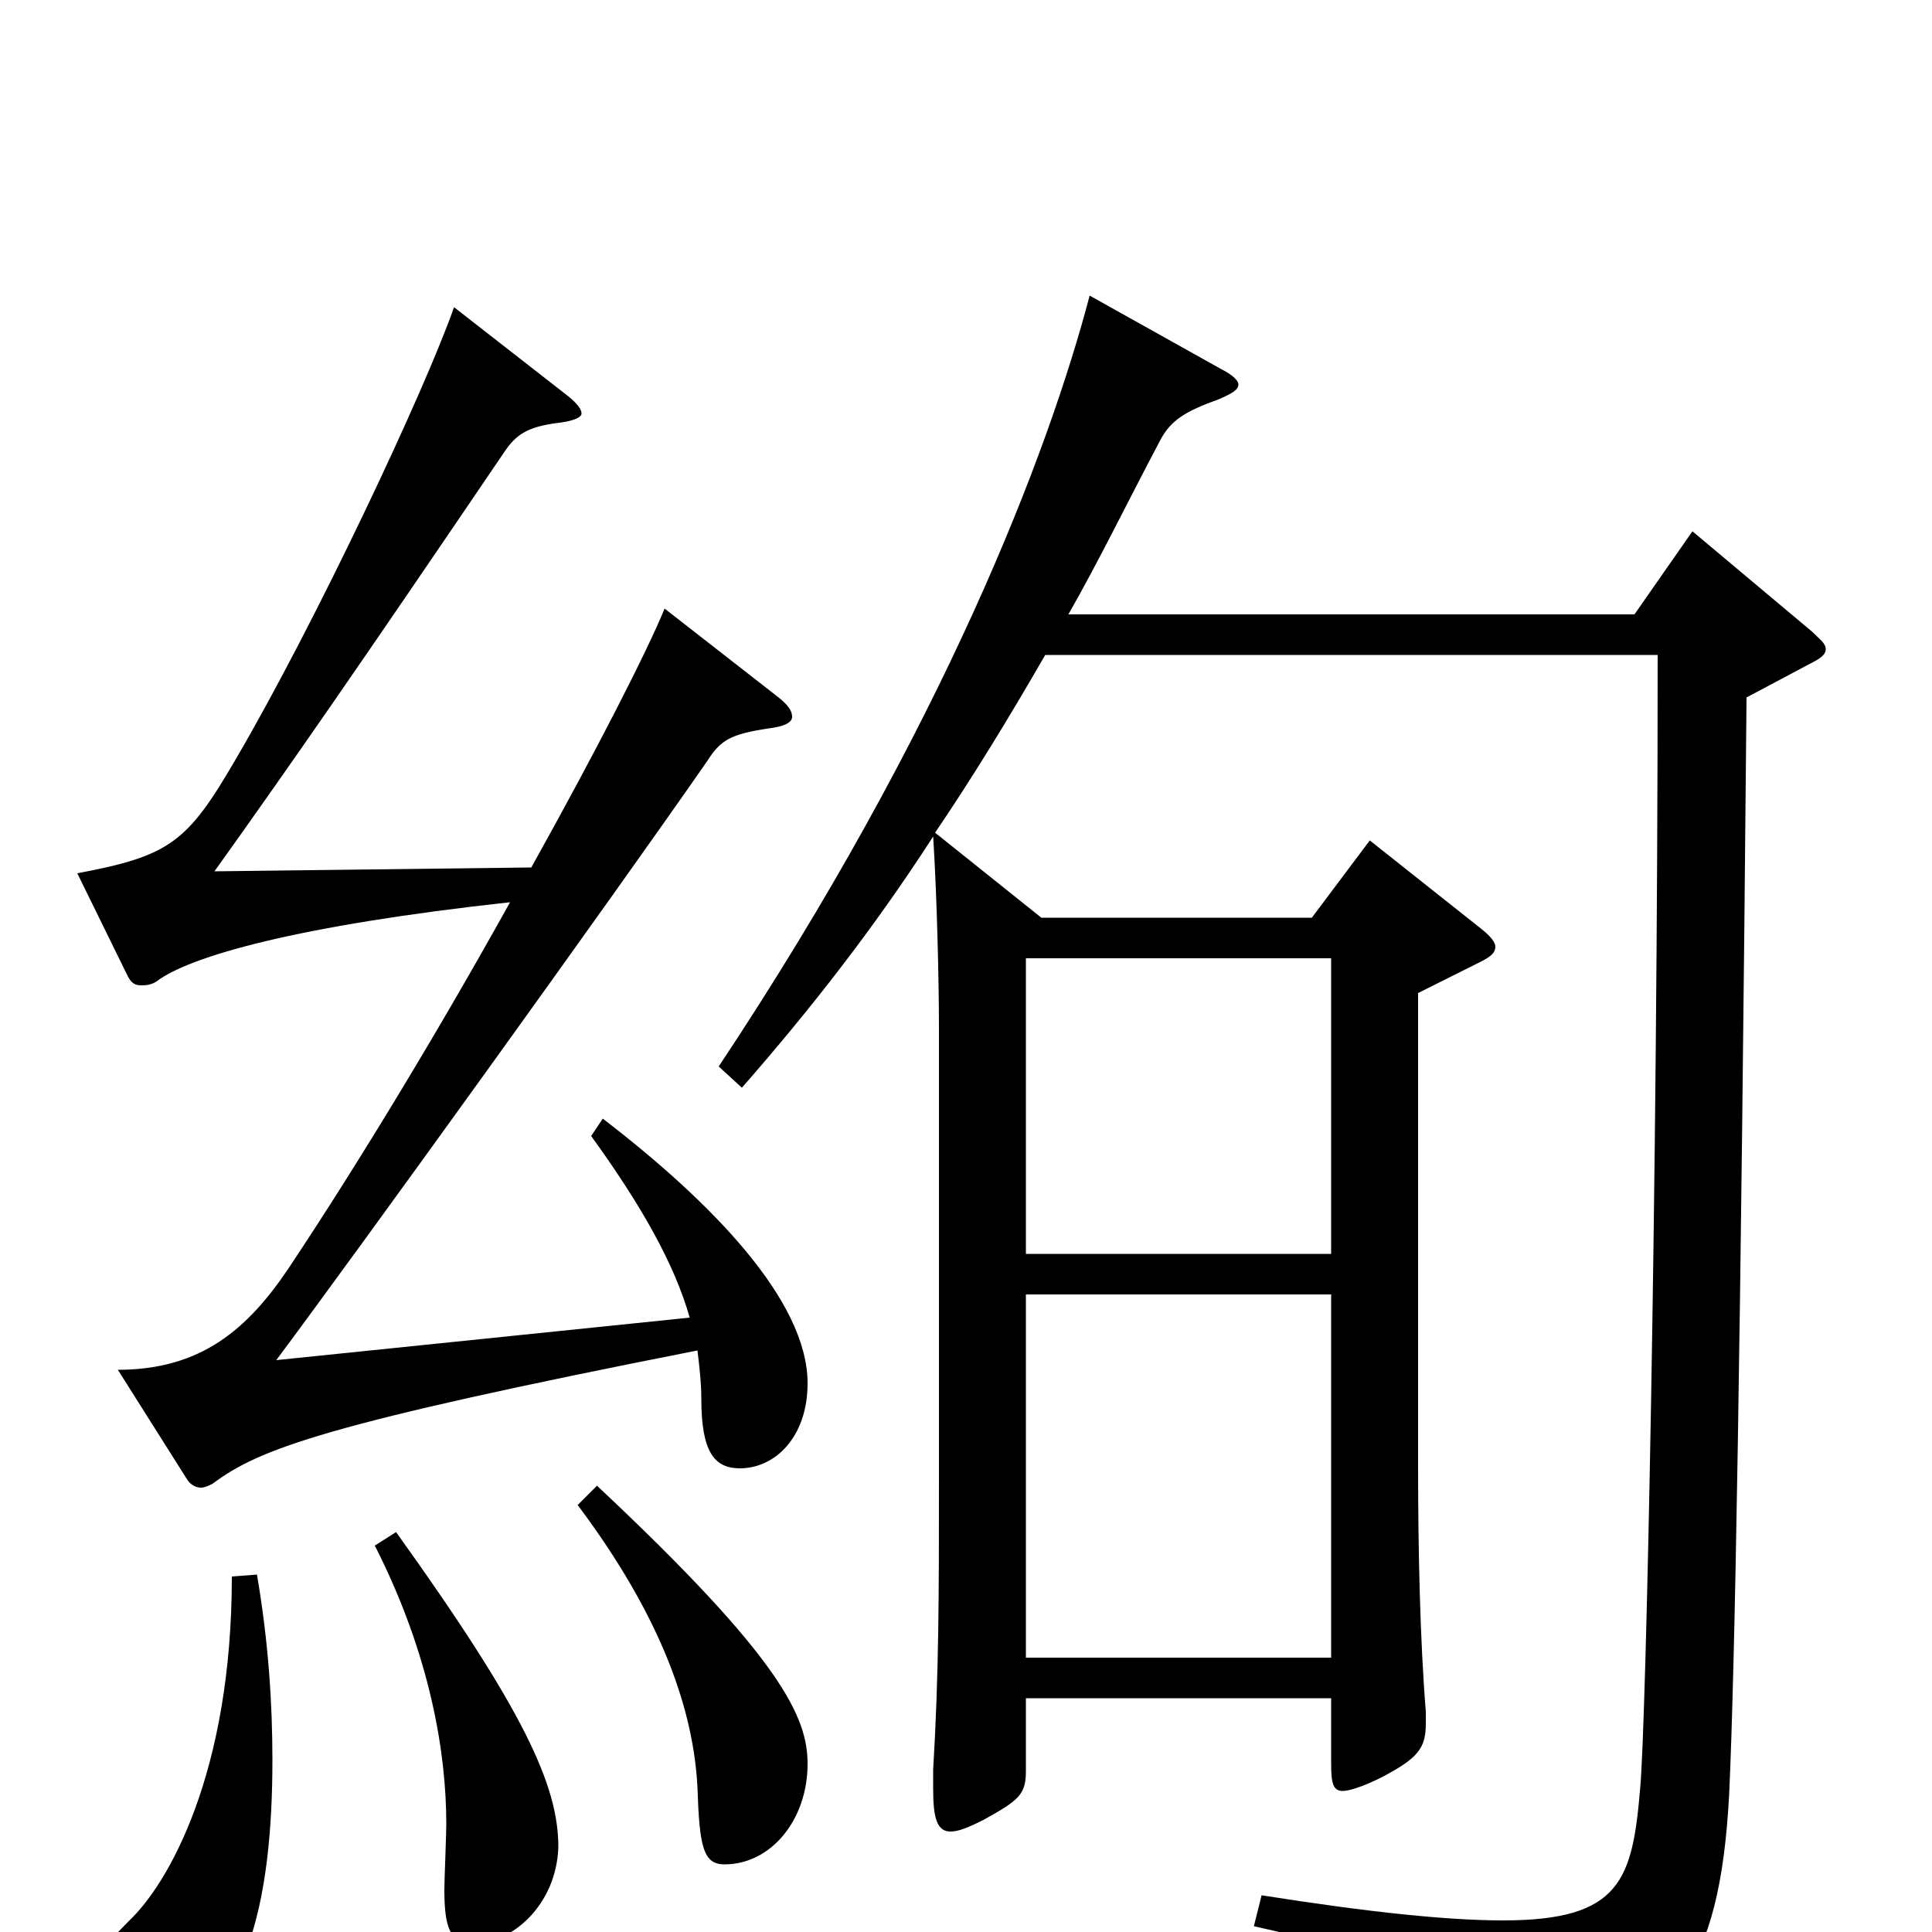 <svg xmlns="http://www.w3.org/2000/svg" viewBox="0 -1000 1000 1000">
	<path fill="#000000" d="M876 -725L846 -682H553C569 -710 584 -741 601 -773C606 -782 613 -787 630 -793C637 -796 641 -798 641 -801C641 -803 638 -806 632 -809L564 -847C543 -767 489 -624 372 -448L384 -437C419 -477 452 -519 483 -567C485 -536 486 -491 486 -468V-233C486 -176 486 -134 483 -84V-74C483 -59 485 -52 492 -52C496 -52 501 -54 509 -58C527 -68 531 -71 531 -83V-121H689V-87C689 -77 690 -73 695 -73C698 -73 705 -75 715 -80C734 -90 738 -95 738 -108V-114C735 -151 734 -198 734 -241V-486L766 -502C772 -505 774 -507 774 -510C774 -512 772 -515 767 -519L709 -565L679 -525H539L484 -569C503 -597 522 -628 541 -661H858C858 -384 852 -108 849 -75C845 -27 839 -6 778 -6C750 -6 710 -10 653 -19L649 -3C760 22 777 37 782 75C783 80 785 82 788 82C790 82 793 81 796 80C866 47 890 21 895 -71C898 -136 901 -302 904 -639L936 -656C942 -659 945 -661 945 -664C945 -667 942 -669 938 -673ZM531 -351V-504H689V-351ZM531 -142V-330H689V-142ZM306 -412C332 -376 349 -346 357 -318L143 -296C187 -355 316 -534 366 -606C373 -617 378 -620 398 -623C406 -624 410 -626 410 -629C410 -632 408 -635 403 -639L344 -685C335 -663 309 -612 275 -551L111 -549C151 -605 185 -654 261 -766C267 -775 273 -779 288 -781C297 -782 301 -784 301 -786C301 -788 299 -791 294 -795L235 -841C220 -798 163 -677 122 -607C97 -564 88 -557 40 -548L66 -495C68 -491 70 -490 73 -490C75 -490 78 -490 81 -492C98 -505 154 -521 264 -533C229 -470 187 -400 149 -343C128 -312 104 -291 61 -291L97 -234C99 -231 102 -230 104 -230C106 -230 108 -231 110 -232C134 -250 168 -263 361 -301C362 -293 363 -284 363 -276C363 -248 370 -240 383 -240C401 -240 418 -256 418 -284C418 -327 368 -378 312 -421ZM299 -221C344 -161 359 -113 361 -75C362 -44 364 -35 375 -35C399 -35 418 -58 418 -87C418 -111 405 -141 309 -231ZM194 -200C223 -143 231 -92 231 -56C231 -50 230 -27 230 -22C230 -2 233 6 245 6C265 6 288 -14 289 -44C289 -76 271 -115 205 -207ZM120 -184C120 -82 87 -25 67 -6C51 10 40 24 40 36C40 50 55 56 69 56C129 56 141 -20 141 -89C141 -118 139 -150 133 -185Z"/>
</svg>